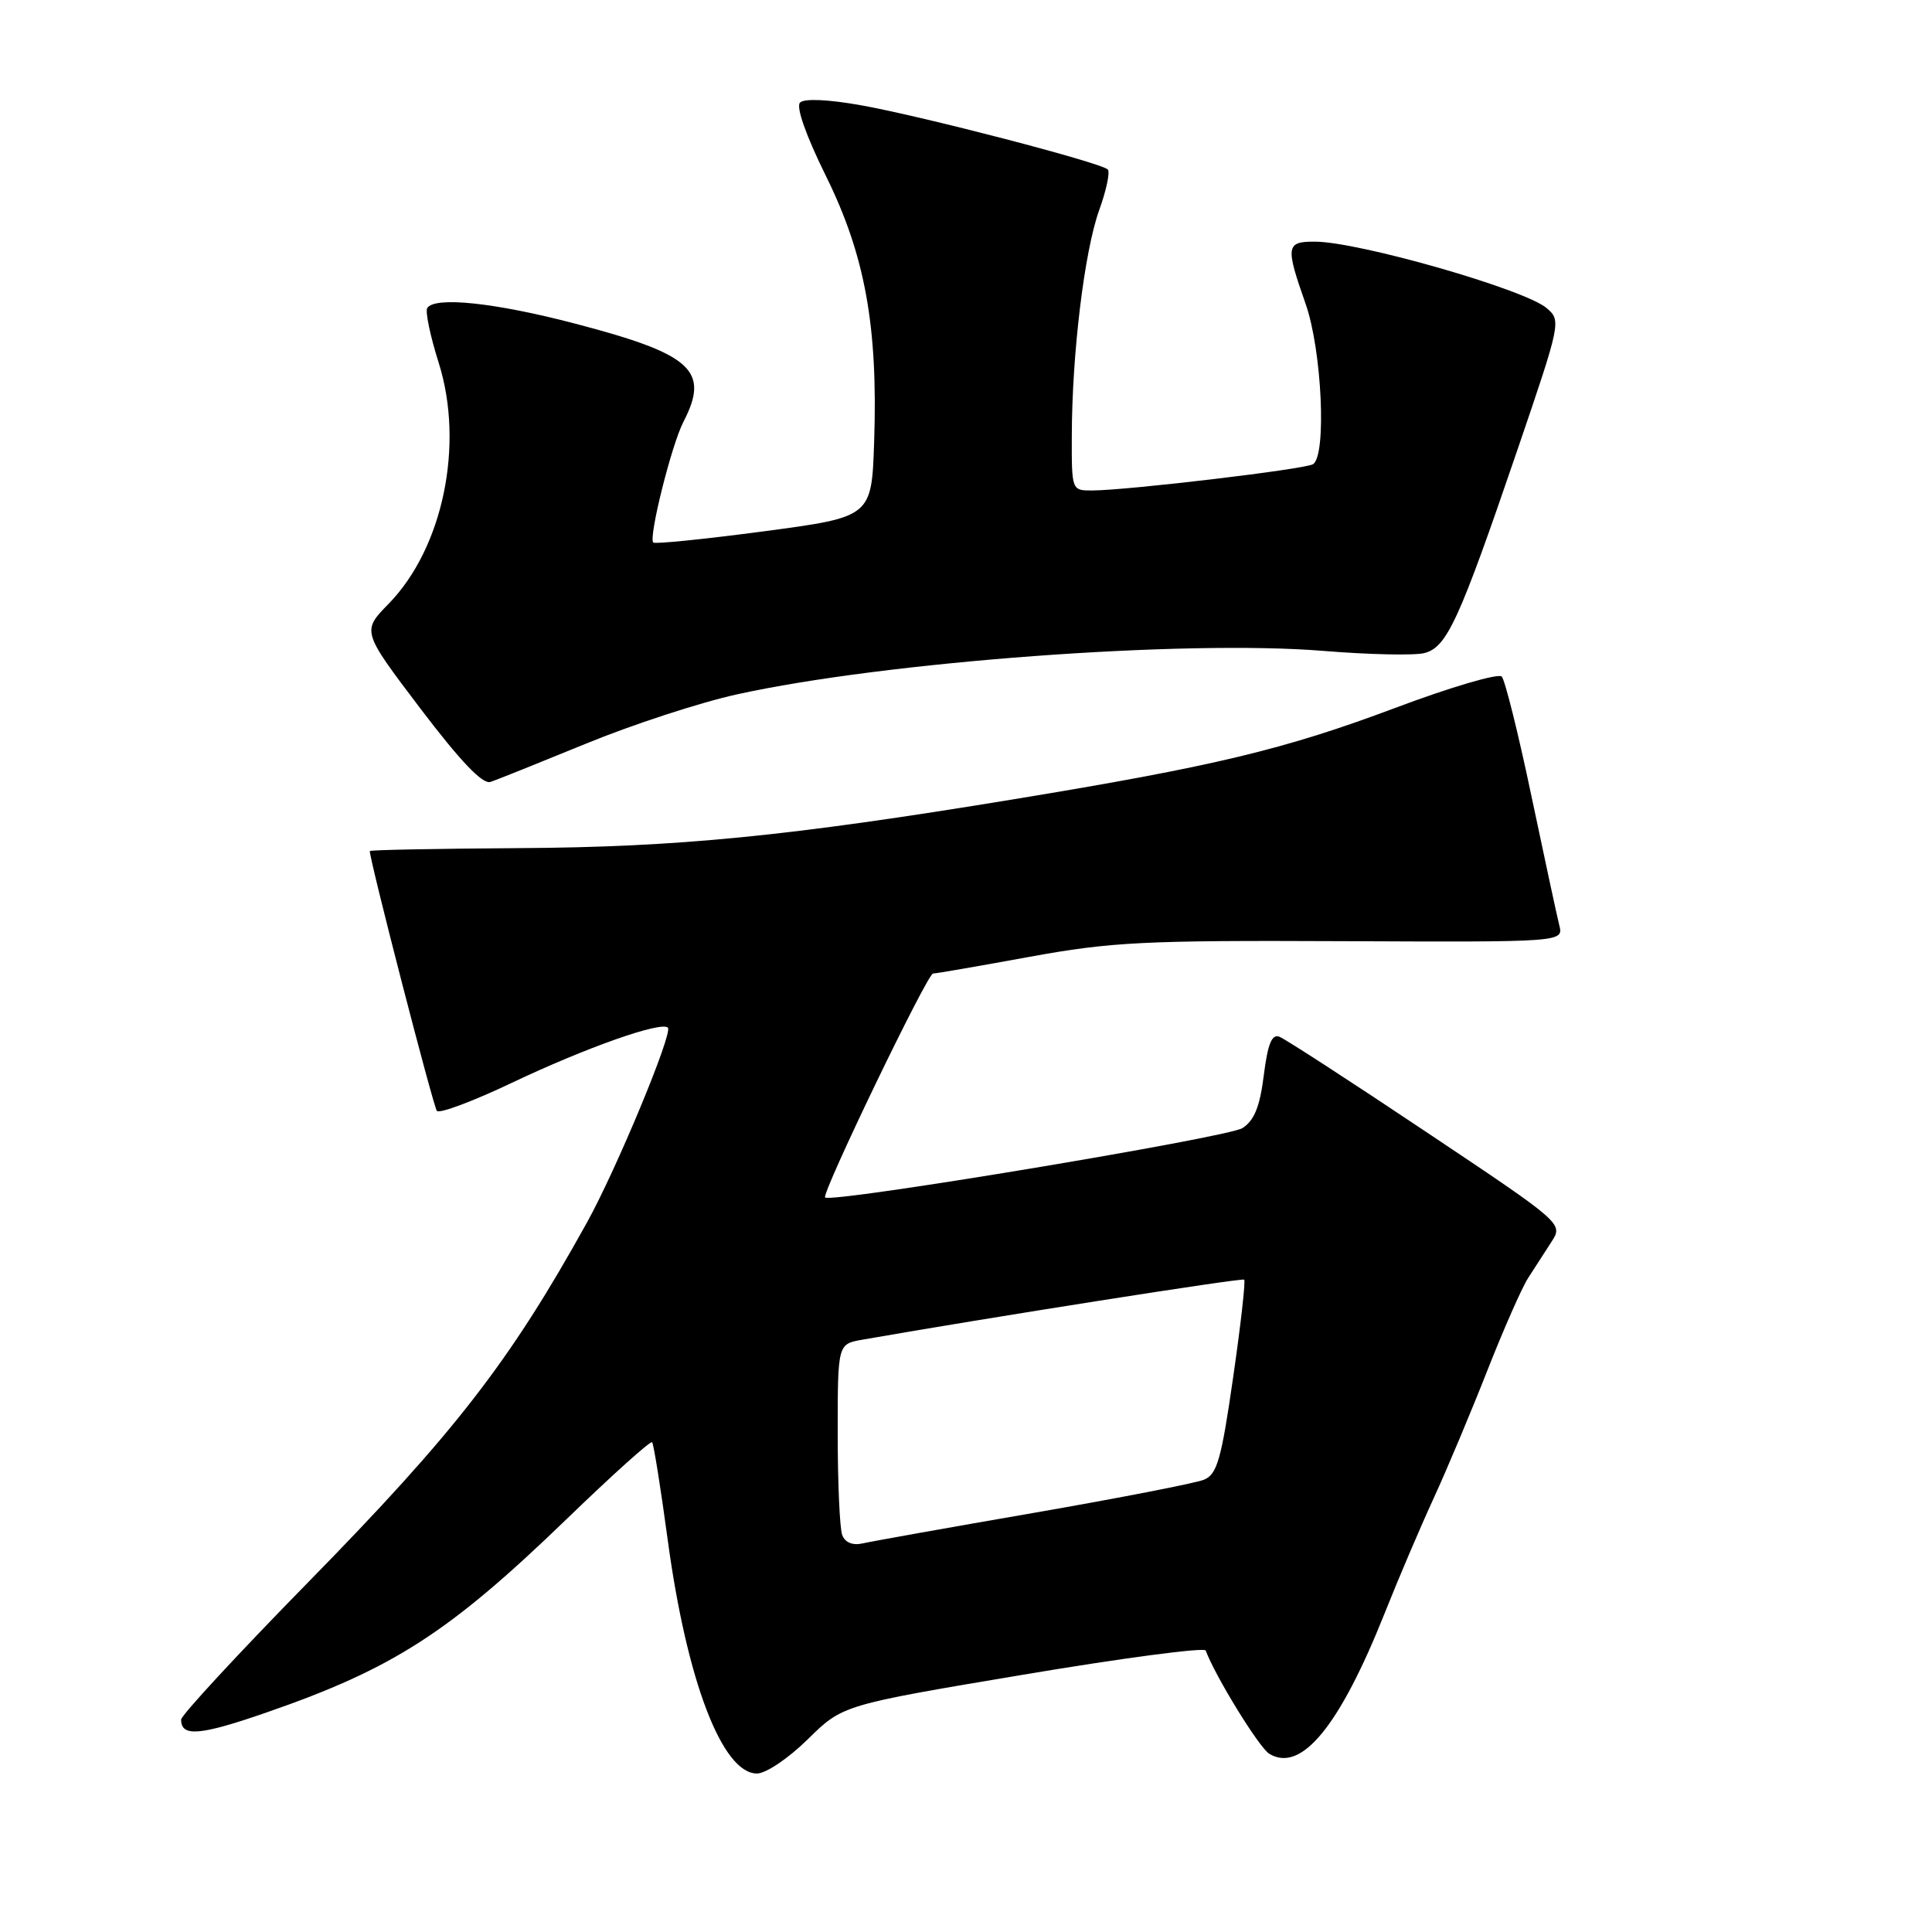 <?xml version="1.0" encoding="UTF-8" standalone="no"?>
<!DOCTYPE svg PUBLIC "-//W3C//DTD SVG 1.1//EN" "http://www.w3.org/Graphics/SVG/1.1/DTD/svg11.dtd" >
<svg xmlns="http://www.w3.org/2000/svg" xmlns:xlink="http://www.w3.org/1999/xlink" version="1.1" viewBox="0 0 256 256">
 <g >
 <path fill="currentColor"
d=" M 107.04 230.46 C 111.65 225.92 111.65 225.92 135.56 221.91 C 148.71 219.70 159.60 218.26 159.76 218.70 C 161.04 222.14 166.83 231.55 168.18 232.38 C 172.41 234.96 177.49 228.77 183.48 213.75 C 185.28 209.21 188.21 202.35 189.98 198.50 C 191.75 194.65 194.94 187.05 197.08 181.60 C 199.22 176.16 201.65 170.64 202.48 169.35 C 203.32 168.06 204.71 165.90 205.57 164.56 C 207.15 162.13 207.15 162.13 189.01 150.01 C 179.04 143.34 170.26 137.65 169.52 137.37 C 168.52 136.99 167.98 138.34 167.46 142.48 C 166.94 146.64 166.20 148.47 164.63 149.48 C 162.68 150.73 110.13 159.46 109.33 158.67 C 108.83 158.16 122.88 129.00 123.63 129.00 C 123.99 129.00 129.73 128.01 136.39 126.79 C 147.25 124.81 151.54 124.59 177.84 124.71 C 207.18 124.84 207.18 124.84 206.61 122.59 C 206.30 121.35 204.64 113.62 202.91 105.42 C 201.19 97.21 199.42 90.12 198.99 89.65 C 198.55 89.18 192.19 91.05 184.85 93.81 C 170.17 99.32 160.85 101.55 134.25 105.92 C 104.50 110.81 89.80 112.26 68.75 112.38 C 57.89 112.45 49.00 112.62 49.00 112.77 C 48.99 114.01 57.42 146.66 57.89 147.20 C 58.23 147.59 62.69 145.92 67.80 143.49 C 77.62 138.82 87.62 135.29 88.50 136.17 C 89.19 136.86 81.67 154.97 77.77 162.00 C 67.54 180.45 60.32 189.77 40.82 209.67 C 31.57 219.11 24.00 227.29 24.00 227.86 C 24.00 230.18 26.49 229.97 35.26 226.93 C 52.13 221.09 59.51 216.33 75.14 201.23 C 81.13 195.44 86.20 190.88 86.41 191.10 C 86.61 191.32 87.54 197.12 88.47 204.00 C 90.99 222.68 95.69 235.00 100.30 235.00 C 101.49 235.00 104.47 232.99 107.04 230.46 Z  M 77.64 98.54 C 83.77 96.02 92.77 93.08 97.64 92.01 C 117.26 87.68 156.93 84.74 175.39 86.25 C 181.38 86.74 187.38 86.87 188.72 86.54 C 191.72 85.78 193.31 82.32 201.07 59.60 C 206.84 42.69 206.88 42.48 204.92 40.81 C 201.99 38.33 180.10 32.05 174.25 32.02 C 170.40 32.00 170.31 32.61 173.00 40.26 C 175.16 46.40 175.81 60.38 173.98 61.51 C 172.91 62.18 149.41 64.97 144.75 64.99 C 142.00 65.00 142.00 65.00 142.02 57.75 C 142.04 46.87 143.69 33.30 145.64 27.87 C 146.60 25.22 147.11 22.78 146.79 22.46 C 145.89 21.55 122.31 15.42 114.15 13.96 C 109.75 13.17 106.57 13.03 106.01 13.59 C 105.45 14.15 106.79 17.96 109.46 23.36 C 114.62 33.82 116.34 43.26 115.83 58.50 C 115.50 68.50 115.50 68.50 101.23 70.40 C 93.38 71.44 86.78 72.11 86.56 71.89 C 85.91 71.24 88.98 58.94 90.56 55.89 C 94.08 49.08 91.71 46.93 76.16 42.87 C 65.54 40.09 57.58 39.26 56.61 40.82 C 56.33 41.28 57.01 44.54 58.13 48.07 C 61.55 58.92 58.70 72.62 51.50 80.00 C 47.94 83.64 47.94 83.64 55.70 93.88 C 60.99 100.85 63.94 103.95 64.98 103.61 C 65.82 103.34 71.51 101.05 77.64 98.54 Z  M 111.60 203.41 C 111.27 202.55 111.00 196.49 111.00 189.96 C 111.00 178.09 111.00 178.09 114.25 177.52 C 130.78 174.62 164.58 169.30 164.86 169.56 C 165.06 169.74 164.40 175.59 163.39 182.56 C 161.83 193.41 161.27 195.36 159.53 196.07 C 158.41 196.53 148.28 198.50 137.00 200.46 C 125.72 202.41 115.53 204.23 114.35 204.50 C 112.99 204.81 111.99 204.41 111.60 203.41 Z "/>
</g>
</svg>